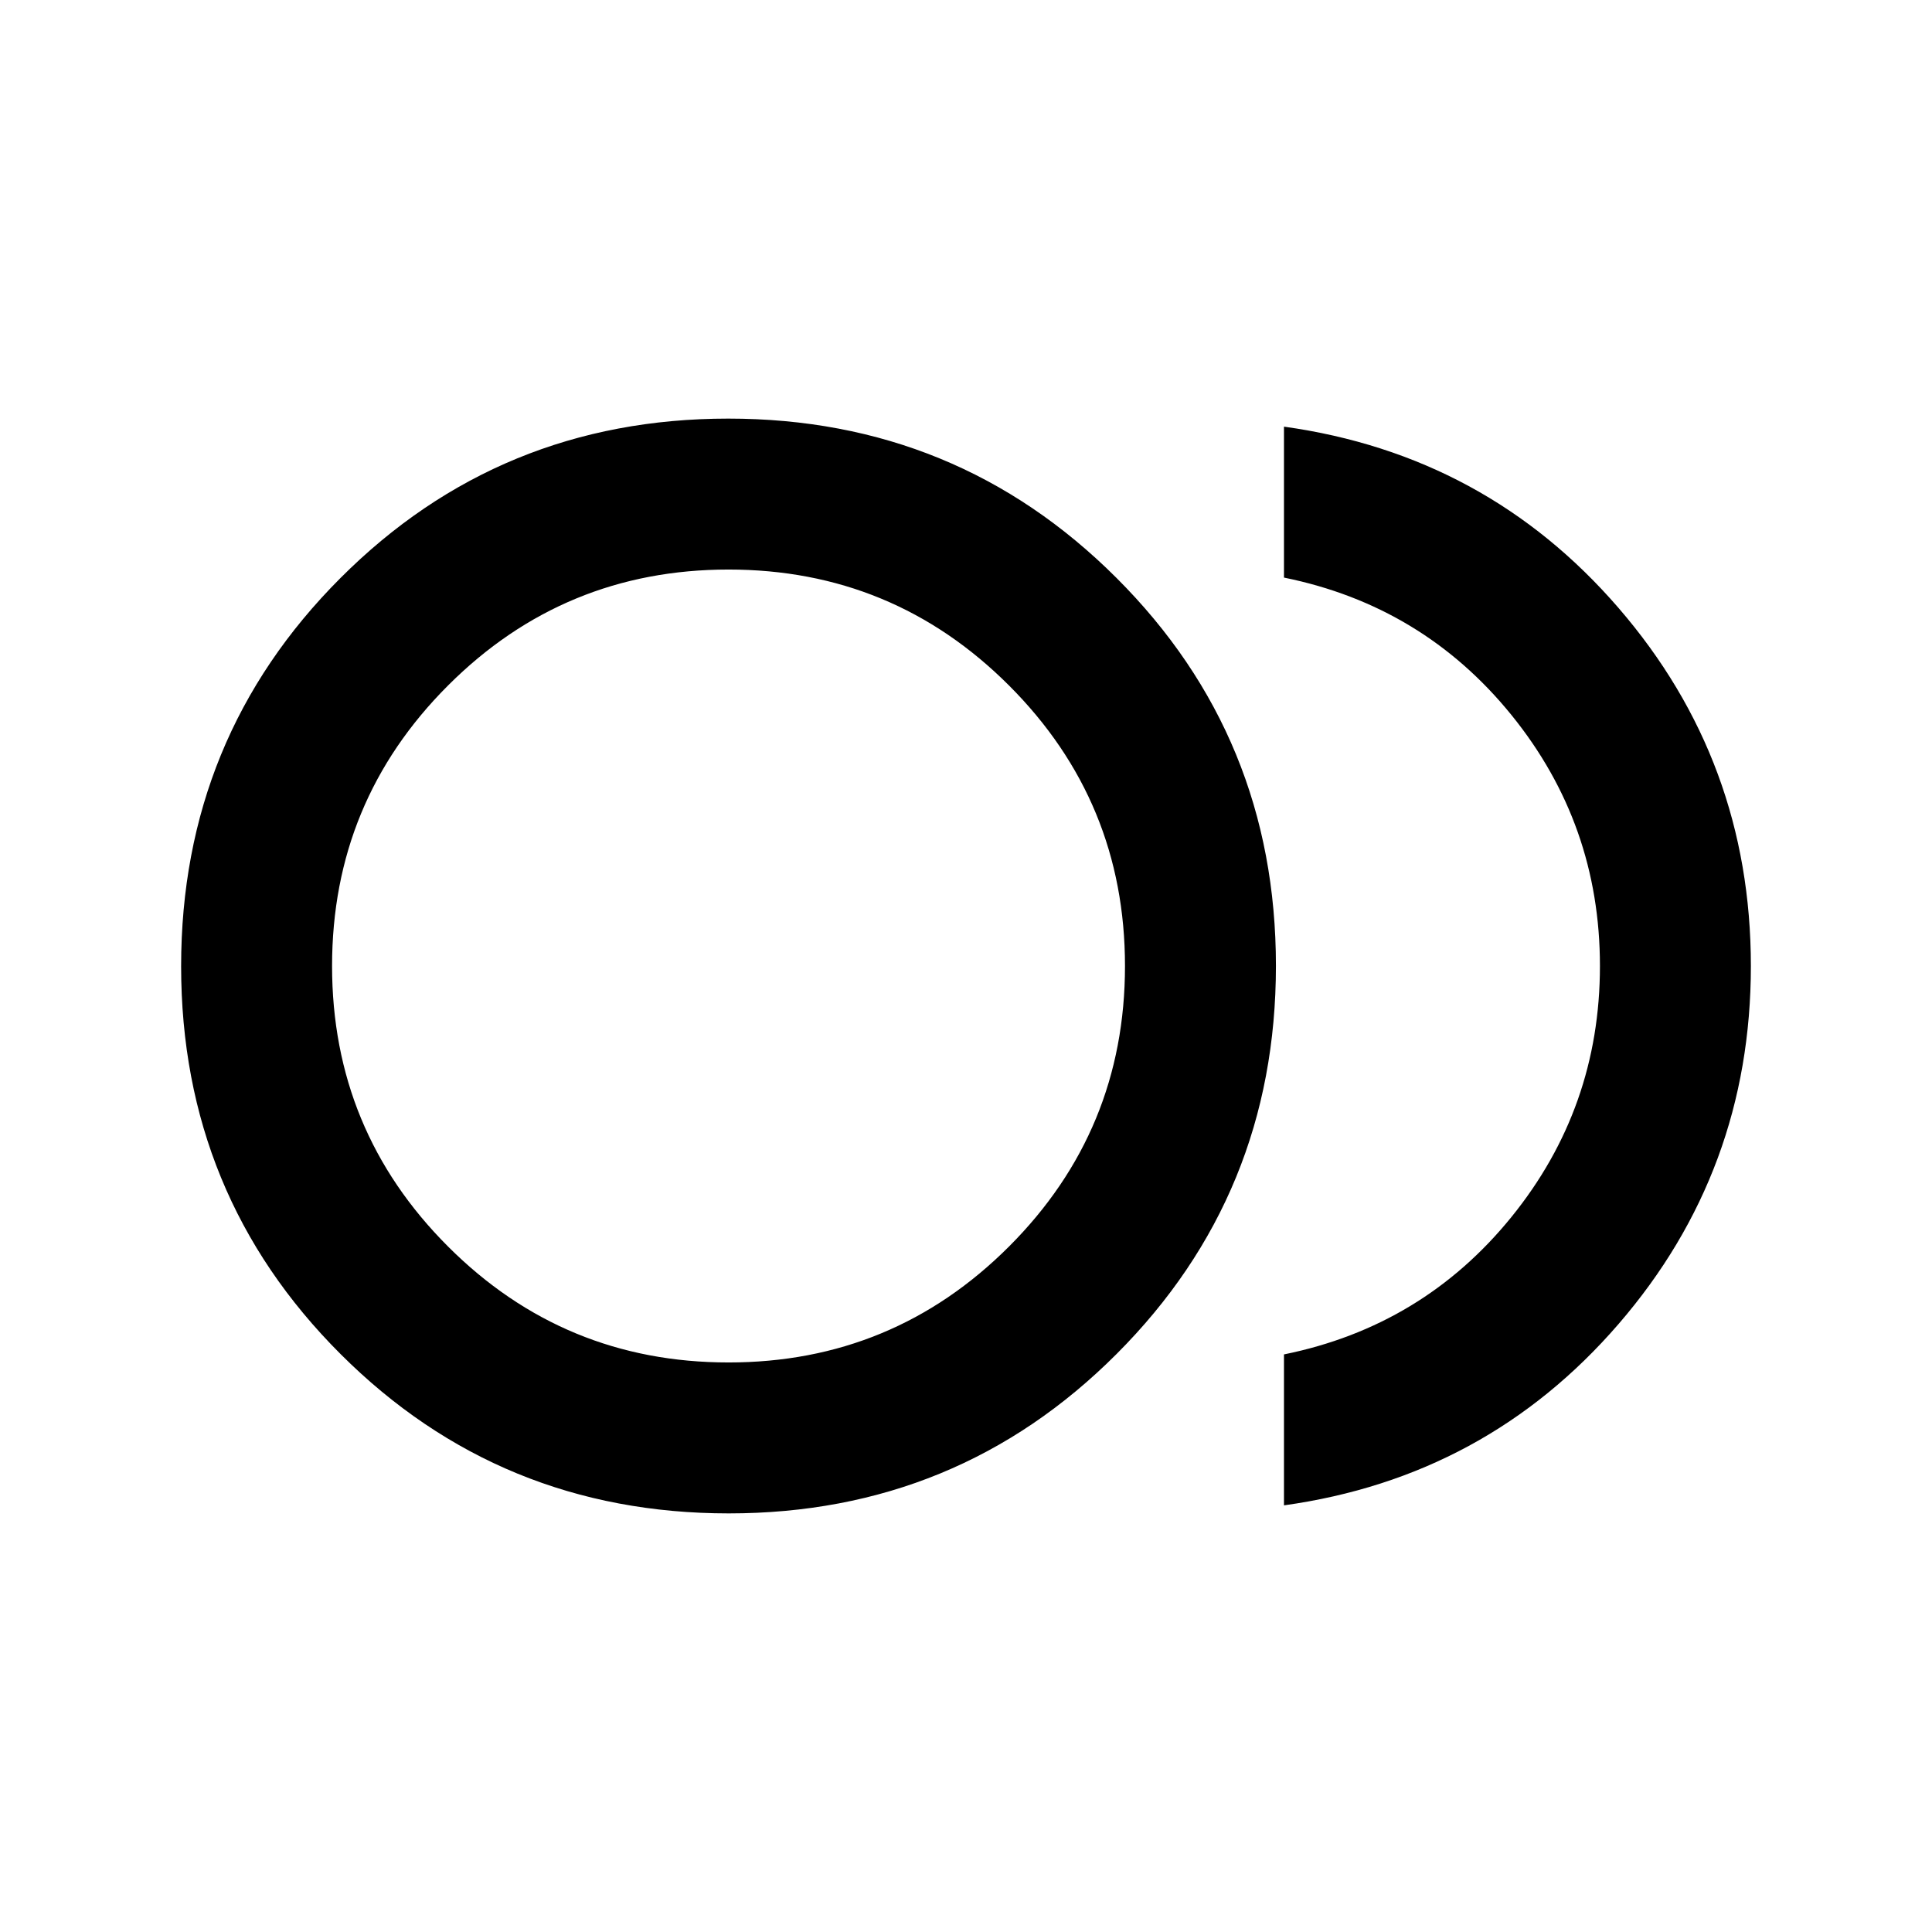<svg xmlns="http://www.w3.org/2000/svg" height="24" viewBox="0 -960 960 960" width="24"><path d="M362.11-208q-113.61 0-192.86-79.14Q90-366.28 90-479.89t79.14-192.86Q248.28-752 361.89-752t192.86 79.14Q634-593.72 634-480.11t-79.14 192.86Q475.72-208 362.11-208ZM362-480Zm276 268v-75q69-14 113-68.25T795-480q0-70.5-44-124.75T638-673v-75q100.5 14 166.25 90.1Q870-581.79 870-480t-65.75 177.9Q738.5-226 638-212Zm-276-71q81.76 0 139.38-57.62Q559-398.24 559-480q0-81.76-57.62-139.38Q443.76-677 362-677q-81.76 0-139.38 57.62Q165-561.76 165-480q0 81.76 57.62 139.38Q280.24-283 362-283Z"/></svg>
